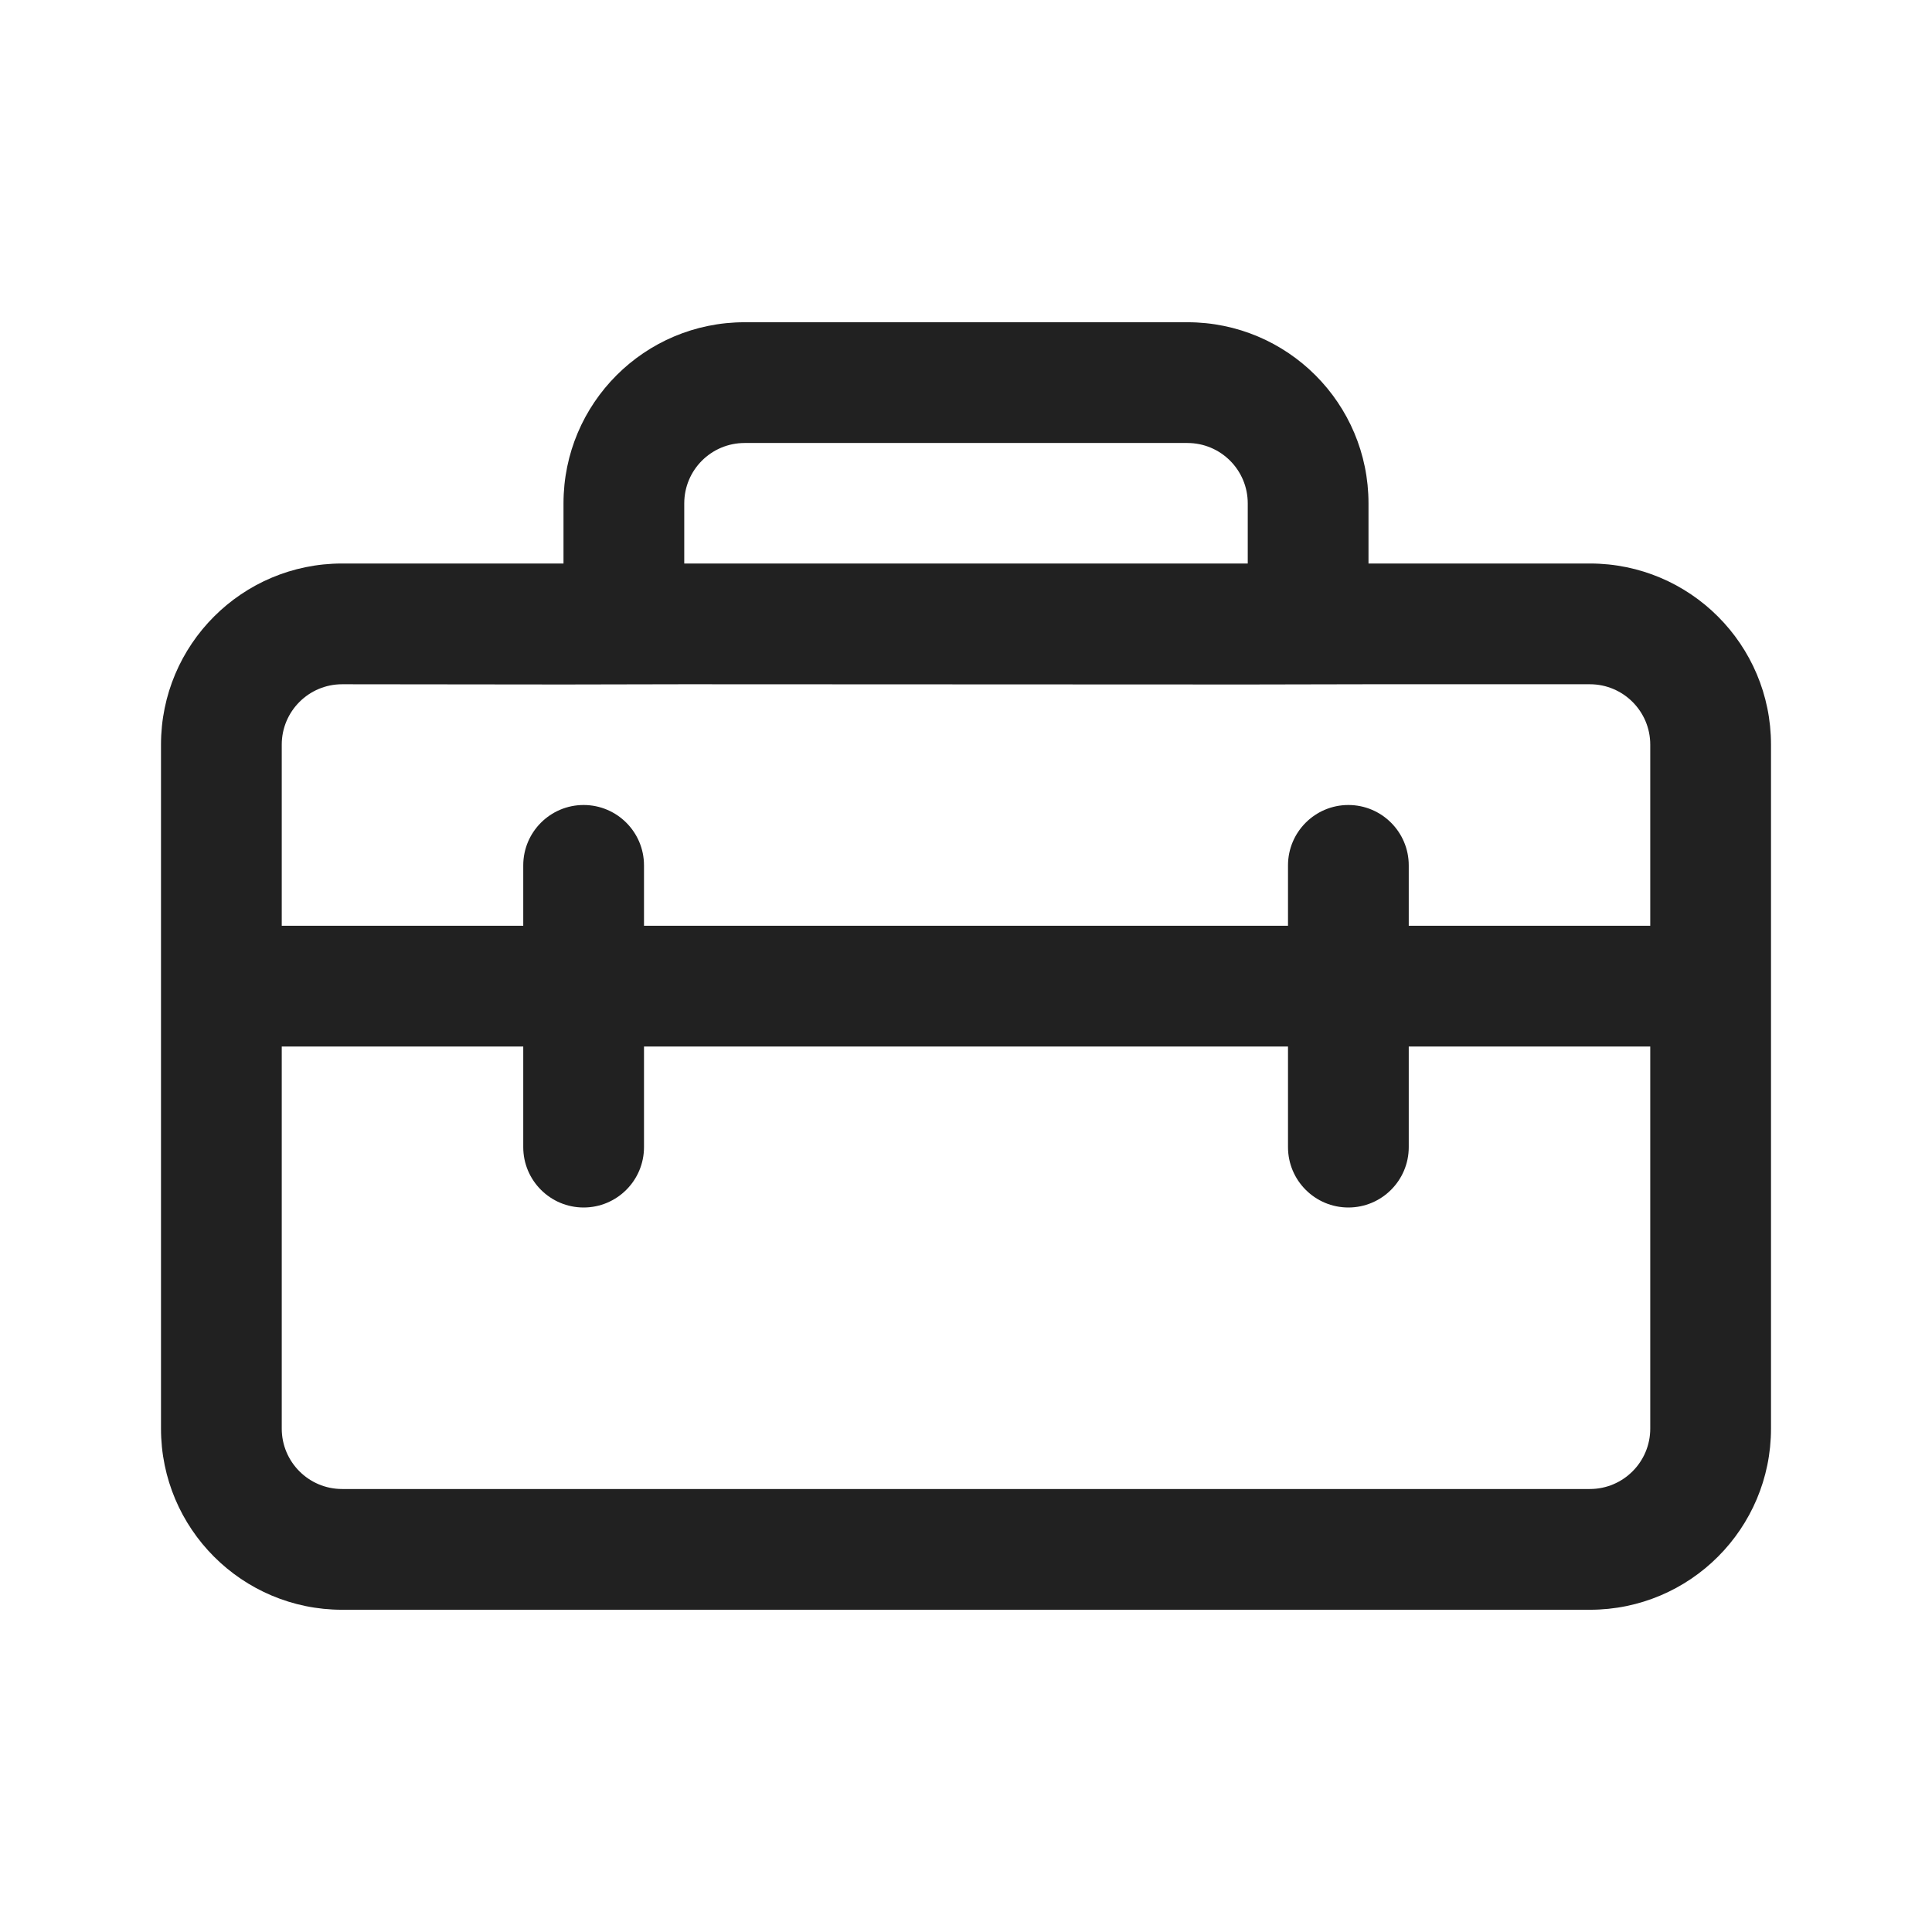 <?xml version="1.0" encoding="UTF-8"?>
<svg width="24px" height="24px" viewBox="0 0 24 24" version="1.1" xmlns="http://www.w3.org/2000/svg" xmlns:xlink="http://www.w3.org/1999/xlink">
    <!-- Generator: Sketch 64 (93537) - https://sketch.com -->
    <title>ic_fluent_toolbox_24_regular</title>
    <desc>Created with Sketch.</desc>
    <g id="🔍-System-Icons" stroke="none" stroke-width="1" fill="none" fill-rule="evenodd">
        <g id="ic_fluent_toolbox_24_regular" fill="#212121" fill-rule="nonzero">
            <path d="M14.75,4.003 C15.993,4.003 17,5.01 17,6.253 L17,6.253 L17,7 L19.75,7 C20.993,7 22,8.007 22,9.25 L22,9.25 L22,17.747 C22,18.989 20.993,19.997 19.75,19.997 L19.75,19.997 L4.25,19.997 C3.007,19.997 2,18.989 2,17.747 L2,17.747 L2,9.25 C2,8.007 3.007,7 4.25,7 L4.25,7 L7,7 L7,6.253 C7,5.01 8.007,4.003 9.25,4.003 L9.25,4.003 Z M6.5,13 L3.5,13 L3.5,17.747 C3.5,18.161 3.836,18.497 4.25,18.497 L4.25,18.497 L19.75,18.497 C20.164,18.497 20.5,18.161 20.5,17.747 L20.5,17.747 L20.5,13 L17.5,13 L17.5,14.25 C17.5,14.664 17.164,15 16.75,15 C16.336,15 16,14.664 16,14.25 L16,14.25 L16,13 L8,13 L8,14.25 C8,14.664 7.664,15 7.25,15 C6.836,15 6.5,14.664 6.5,14.25 L6.5,14.25 L6.5,13 Z M19.75,8.5 L17,8.5 L15.5,8.503 L8.5,8.5 L7,8.503 L4.25,8.5 C3.836,8.5 3.5,8.836 3.5,9.25 L3.5,11.5 L6.5,11.5 L6.5,10.75 C6.5,10.336 6.836,10 7.25,10 C7.664,10 8,10.336 8,10.75 L8,11.5 L16,11.5 L16,10.75 C16,10.336 16.336,10 16.75,10 C17.164,10 17.5,10.336 17.5,10.75 L17.5,11.5 L20.5,11.5 L20.5,9.25 C20.5,8.836 20.164,8.5 19.75,8.5 Z M14.75,5.503 L9.25,5.503 C8.836,5.503 8.5,5.838 8.5,6.253 L8.5,7 L15.5,7 L15.5,6.253 C15.5,5.838 15.164,5.503 14.75,5.503 Z" id="🎨-Color"></path>
        </g>
    </g>
</svg>